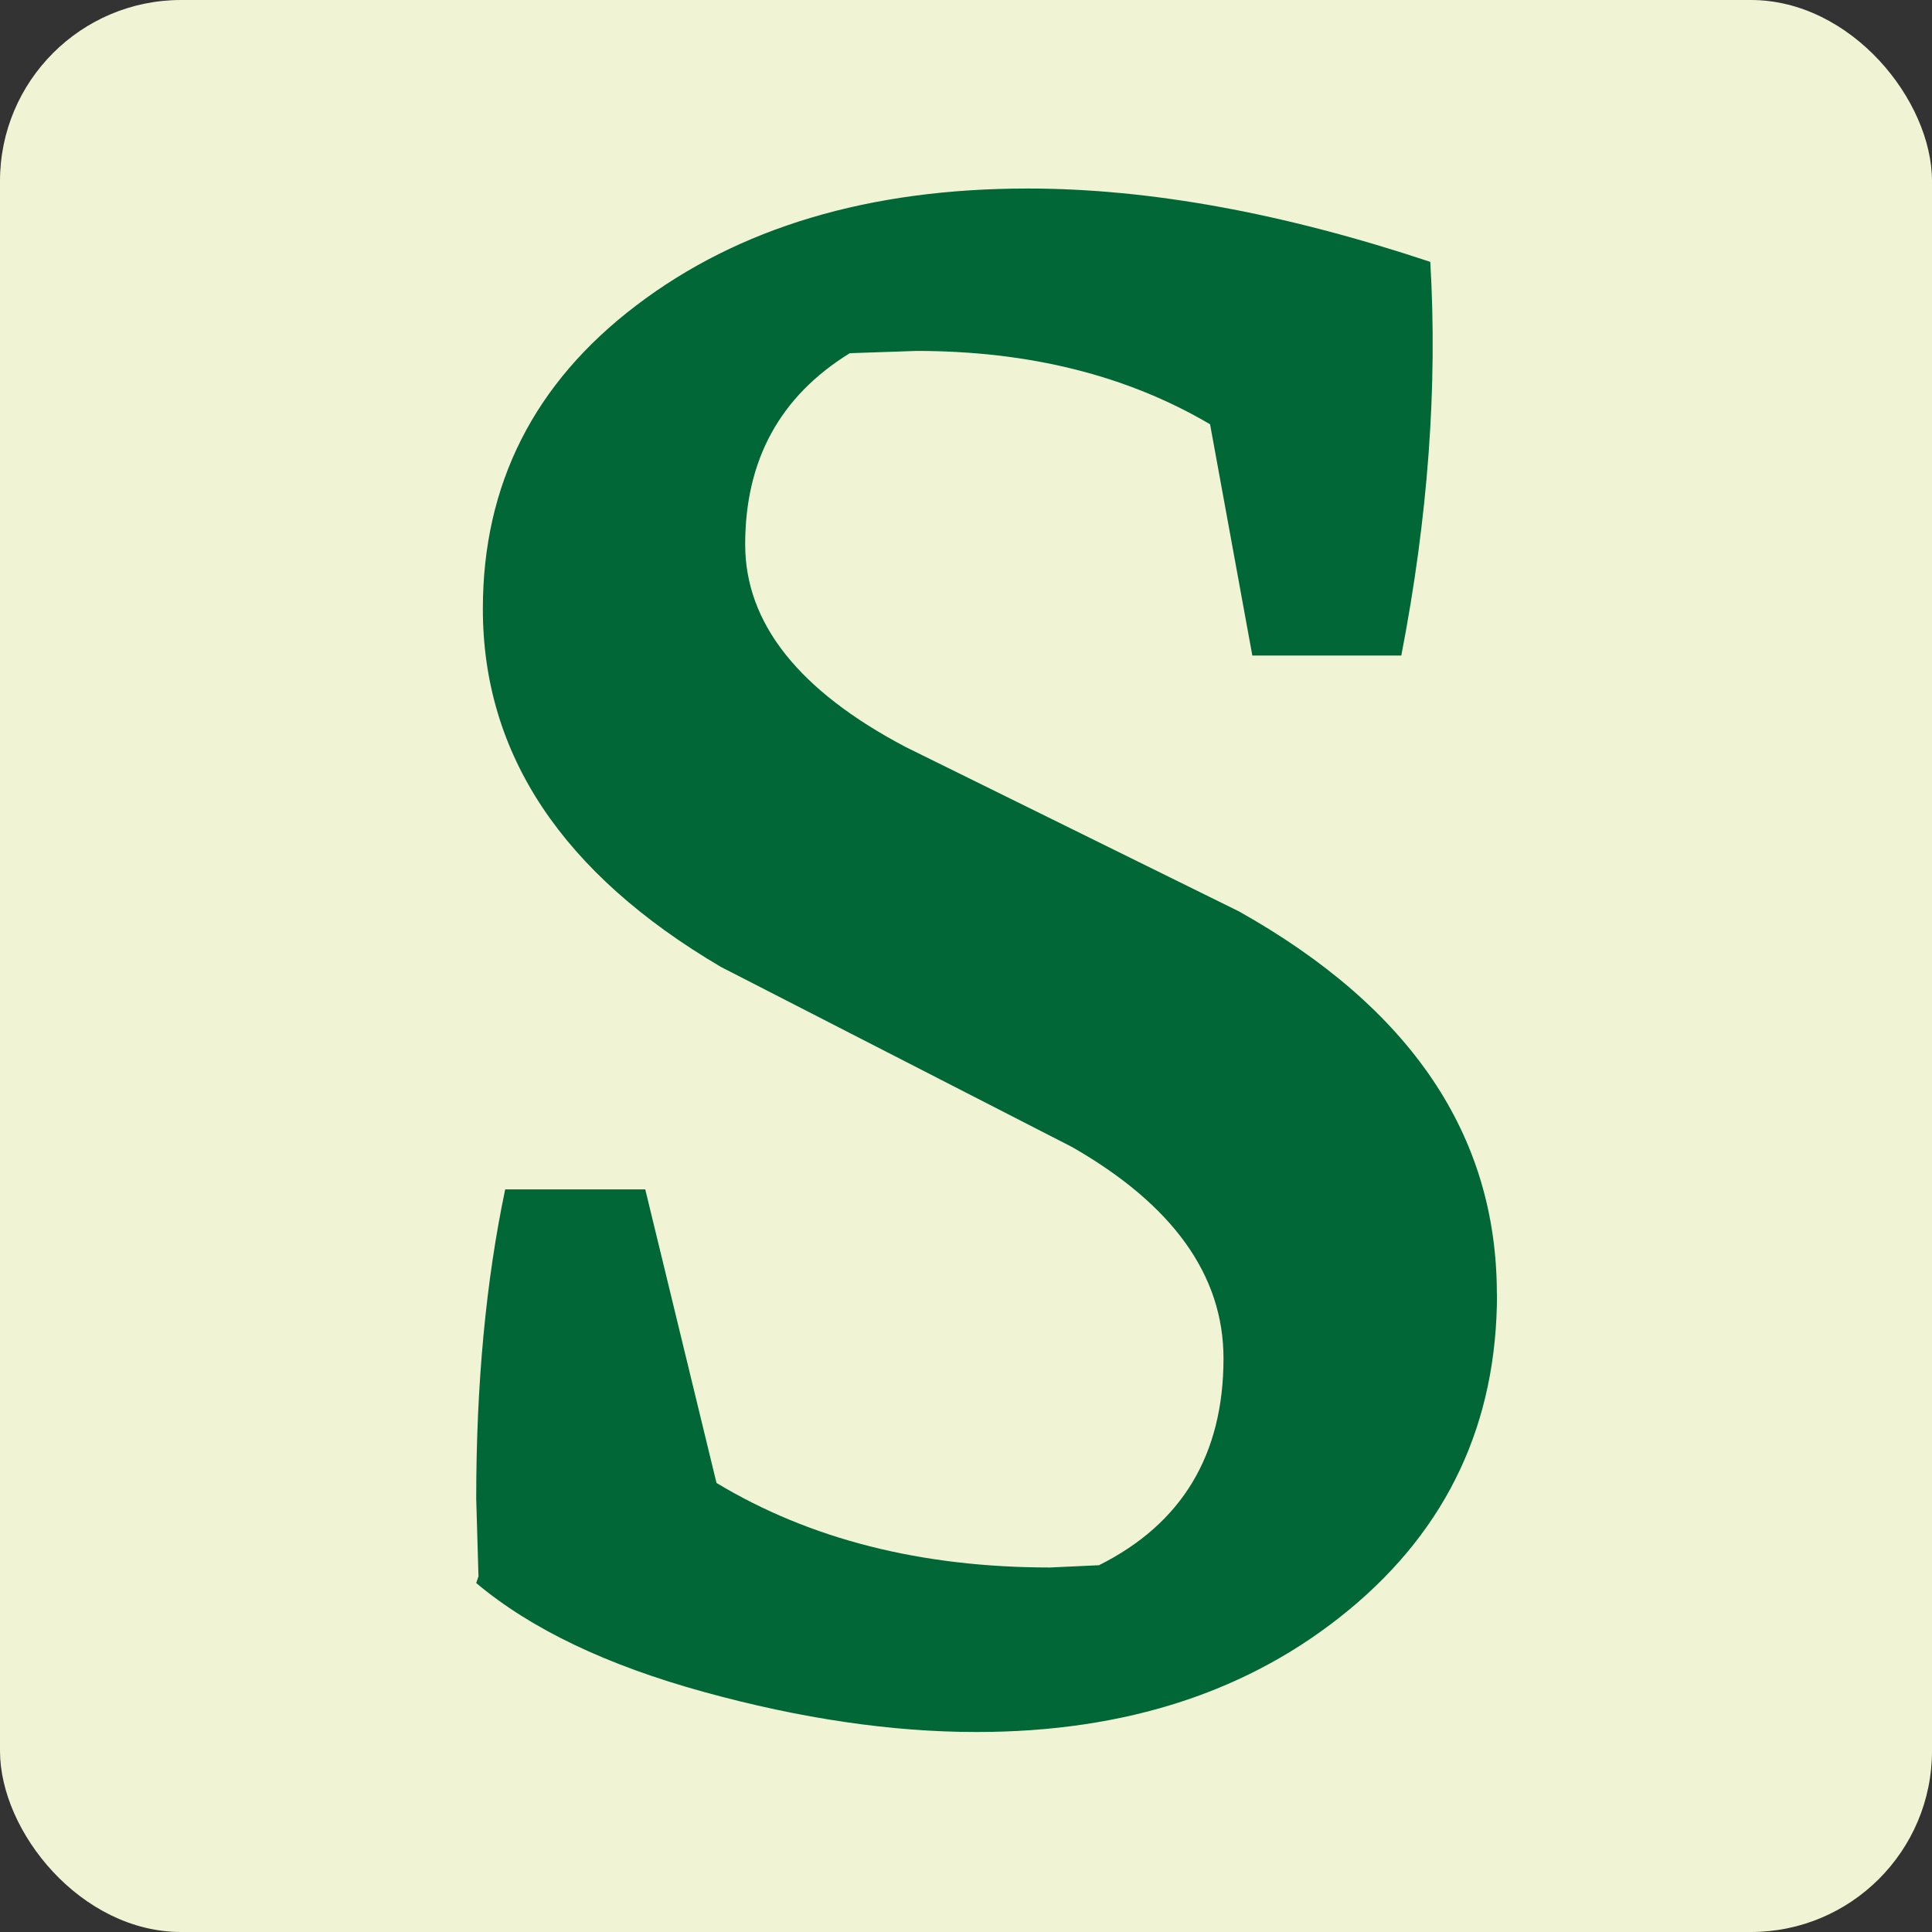 <?xml version="1.0" encoding="UTF-8"?><svg id="Capa_2" xmlns="http://www.w3.org/2000/svg" viewBox="0 0 128 128"><rect x="0" y="0" width="128" height="128" fill="#333333" stroke="none"/><defs><style>.cls-1{fill:#016737;}.cls-2{fill:#f1f4d4;}</style></defs><g id="Capa_1-2"><rect class="cls-2" width="128" height="128" rx="12" ry="12"/><path class="cls-1" d="M99.18,85.73c0,8.55-3.27,15.52-9.8,20.92-6.53,5.4-14.76,8.1-24.68,8.1-5.6,0-11.62-.88-18.05-2.65-6.44-1.77-11.47-4.17-15.1-7.22l.15-.44-.15-5.16c0-7.56,.64-14.39,1.92-20.48h9.28l4.72,19.45c6.19,3.73,13.56,5.6,22.1,5.6l3.24-.15c5.5-2.75,8.25-7.32,8.25-13.7,0-5.5-3.34-10.17-10.02-14l-23.28-11.94c-10.51-6.19-15.77-14.09-15.77-23.72,0-8.25,3.39-14.96,10.17-20.11,6.78-5.16,15.42-7.74,25.93-7.74,8.05,0,16.94,1.62,26.67,4.86,.49,8.25-.15,16.94-1.92,26.08h-9.87l-2.8-15.32c-5.5-3.24-11.99-4.86-19.45-4.86l-4.42,.15c-4.62,2.85-6.93,7.07-6.93,12.67,0,5.21,3.54,9.68,10.61,13.41l22.1,10.9c11.39,6.39,17.09,14.83,17.09,25.34Z"/></g></svg>